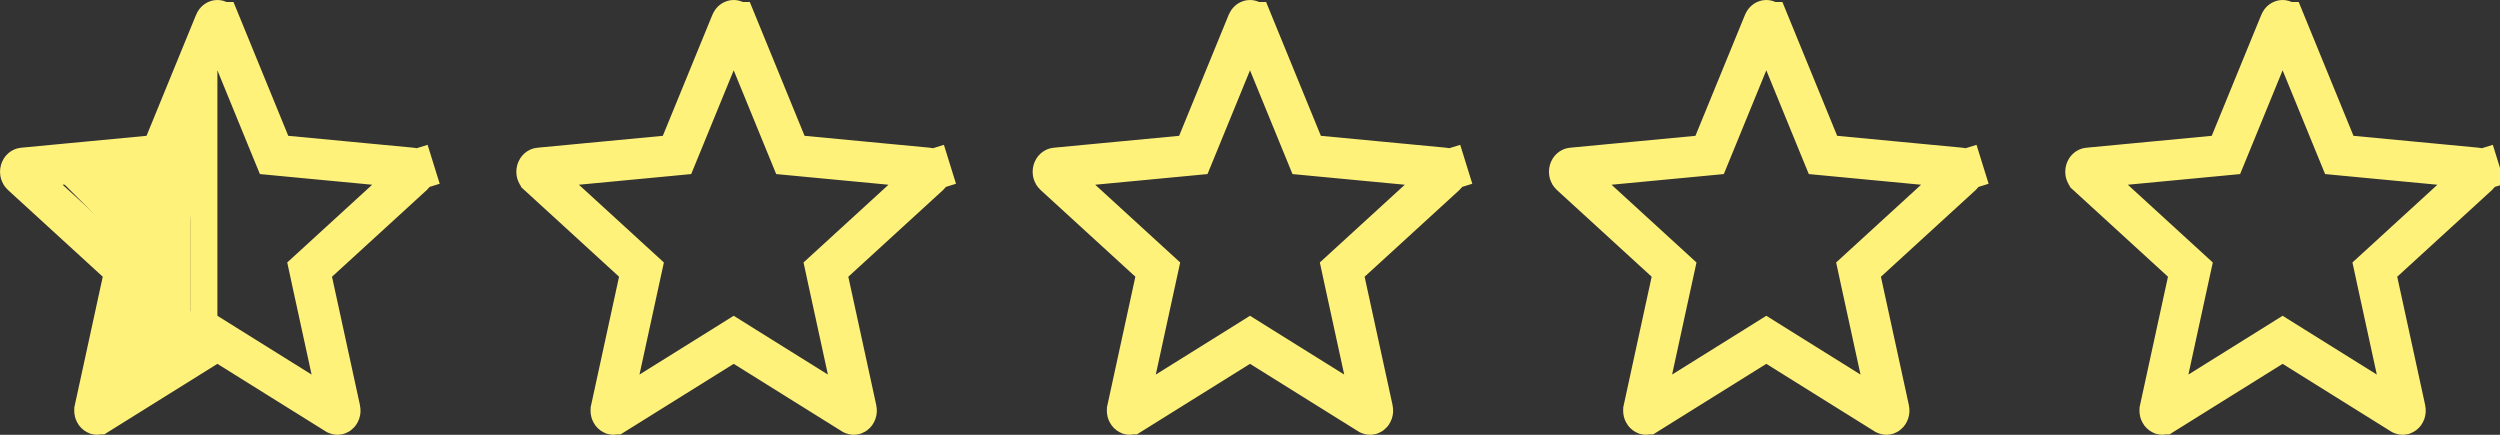 <svg width="92" height="16" viewBox="0 0 92 16" fill="none" xmlns="http://www.w3.org/2000/svg">
<rect x="0" y="0" width="92" height="16" fill="#333333" stroke="none"/>
<path d="M15.155 6.183L15.156 6.183C15.179 6.185 15.222 6.204 15.242 6.268L15.958 6.046L15.242 6.269C15.263 6.337 15.24 6.402 15.203 6.436L15.203 6.436L11.712 9.63L11.394 9.921L11.485 10.343L12.515 15.074C12.53 15.146 12.5 15.206 12.464 15.233L12.464 15.233C12.448 15.245 12.433 15.249 12.421 15.25C12.41 15.25 12.396 15.248 12.381 15.238L12.379 15.237L8.397 12.753L8 12.505L7.603 12.753L3.62 15.237L3.619 15.237C3.61 15.243 3.603 15.246 3.597 15.248C3.591 15.249 3.586 15.25 3.581 15.25C3.575 15.25 3.568 15.249 3.561 15.247C3.554 15.244 3.545 15.24 3.534 15.232C3.5 15.206 3.469 15.147 3.485 15.074C3.485 15.074 3.485 15.073 3.485 15.073L4.514 10.343L4.606 9.921L4.288 9.63L0.797 6.436L0.795 6.434C0.761 6.403 0.737 6.338 0.758 6.269C0.778 6.205 0.821 6.185 0.845 6.183C0.845 6.183 0.845 6.183 0.845 6.183L5.463 5.745L5.914 5.702L6.086 5.283L7.912 0.824C7.912 0.824 7.912 0.824 7.912 0.824C7.937 0.763 7.979 0.75 8 0.75C8.021 0.75 8.063 0.763 8.088 0.824C8.088 0.824 8.089 0.824 8.089 0.824L9.914 5.283L10.086 5.702L10.537 5.745L15.155 6.183Z" stroke="#FFF27B" stroke-width="1.5"/>
<line x1="7.5" y1="2" x2="7.5" y2="12" stroke="#FFF27B"/>
<line x1="7.493" y1="2.082" x2="6.493" y2="8.082" stroke="#FFF27B"/>
<line x1="7" y1="6.5" x2="3" y2="6.5" stroke="#FFF27B"/>
<line x1="5.646" y1="9.354" x2="2.646" y2="6.354" stroke="#FFF27B"/>
<line x1="4.51" y1="13.902" x2="5.51" y2="8.902" stroke="#FFF27B"/>
<line x1="4.723" y1="13.584" x2="7.723" y2="11.584" stroke="#FFF27B"/>
<path d="M3.325 7.025L6.903 6.822L5.84 9.579L3.325 7.025Z" fill="#FFF27B"/>
<rect x="6" y="8" width="1" height="4" fill="#FFF27B"/>
<line x1="6.485" y1="9.121" x2="5.485" y2="13.121" stroke="#FFF27B"/>
<path d="M53.155 6.183L53.156 6.183C53.179 6.185 53.222 6.204 53.242 6.268L53.958 6.046L53.242 6.269C53.263 6.337 53.24 6.402 53.203 6.436L53.203 6.436L49.712 9.63L49.394 9.921L49.485 10.343L50.515 15.074C50.53 15.146 50.5 15.206 50.464 15.233L50.464 15.233C50.448 15.245 50.433 15.249 50.421 15.25C50.41 15.25 50.396 15.248 50.381 15.238L50.379 15.237L46.397 12.753L46 12.505L45.603 12.753L41.62 15.237L41.619 15.237C41.61 15.243 41.603 15.246 41.597 15.248C41.591 15.249 41.586 15.25 41.581 15.25C41.575 15.25 41.568 15.249 41.561 15.247C41.554 15.244 41.545 15.24 41.534 15.232C41.5 15.206 41.469 15.147 41.485 15.074C41.485 15.074 41.485 15.073 41.485 15.073L42.514 10.343L42.606 9.921L42.288 9.63L38.797 6.436L38.795 6.434C38.761 6.403 38.737 6.338 38.758 6.269C38.778 6.205 38.821 6.185 38.845 6.183C38.845 6.183 38.845 6.183 38.845 6.183L43.463 5.745L43.914 5.702L44.086 5.283L45.912 0.824C45.912 0.824 45.912 0.824 45.912 0.824C45.937 0.763 45.979 0.75 46 0.75C46.021 0.75 46.063 0.763 46.088 0.824C46.089 0.824 46.089 0.824 46.089 0.824L47.914 5.283L48.086 5.702L48.537 5.745L53.155 6.183Z" stroke="#FFF27B" stroke-width="1.5"/>
<path d="M34.155 6.183L34.156 6.183C34.179 6.185 34.222 6.204 34.242 6.268L34.958 6.046L34.242 6.269C34.263 6.337 34.24 6.402 34.203 6.436L34.203 6.436L30.712 9.63L30.394 9.921L30.485 10.343L31.515 15.074C31.53 15.146 31.5 15.206 31.464 15.233L31.464 15.233C31.448 15.245 31.433 15.249 31.421 15.25C31.41 15.25 31.396 15.248 31.381 15.238L31.379 15.237L27.397 12.753L27 12.505L26.603 12.753L22.62 15.237L22.619 15.237C22.61 15.243 22.603 15.246 22.597 15.248C22.591 15.249 22.586 15.25 22.581 15.25C22.575 15.25 22.568 15.249 22.561 15.247C22.554 15.244 22.545 15.24 22.534 15.232C22.5 15.206 22.469 15.147 22.485 15.074C22.485 15.074 22.485 15.073 22.485 15.073L23.514 10.343L23.606 9.921L23.288 9.63L19.797 6.436L19.796 6.434C19.761 6.403 19.737 6.338 19.758 6.269C19.778 6.205 19.821 6.185 19.845 6.183C19.845 6.183 19.845 6.183 19.845 6.183L24.463 5.745L24.914 5.702L25.086 5.283L26.912 0.824C26.912 0.824 26.912 0.824 26.912 0.824C26.937 0.763 26.979 0.75 27 0.75C27.021 0.75 27.063 0.763 27.088 0.824C27.088 0.824 27.088 0.824 27.089 0.824L28.914 5.283L29.086 5.702L29.537 5.745L34.155 6.183Z" stroke="#FFF27B" stroke-width="1.5"/>
<path d="M91.155 6.183L91.156 6.183C91.179 6.185 91.222 6.204 91.242 6.268L91.958 6.046L91.242 6.269C91.263 6.337 91.24 6.402 91.203 6.436L91.203 6.436L87.712 9.63L87.394 9.921L87.485 10.343L88.515 15.074C88.53 15.146 88.5 15.206 88.464 15.233L88.464 15.233C88.448 15.245 88.433 15.249 88.421 15.25C88.41 15.25 88.396 15.248 88.381 15.238L88.379 15.237L84.397 12.753L84 12.505L83.603 12.753L79.62 15.237L79.619 15.237C79.61 15.243 79.603 15.246 79.597 15.248C79.591 15.249 79.586 15.25 79.581 15.25C79.575 15.25 79.568 15.249 79.561 15.247C79.554 15.244 79.545 15.24 79.534 15.232C79.5 15.206 79.469 15.147 79.485 15.074C79.485 15.074 79.485 15.073 79.485 15.073L80.514 10.343L80.606 9.921L80.288 9.63L76.797 6.436L76.796 6.434C76.761 6.403 76.737 6.338 76.758 6.269C76.778 6.205 76.821 6.185 76.845 6.183C76.845 6.183 76.845 6.183 76.845 6.183L81.463 5.745L81.914 5.702L82.086 5.283L83.912 0.824C83.912 0.824 83.912 0.824 83.912 0.824C83.937 0.763 83.979 0.75 84 0.75C84.021 0.75 84.063 0.763 84.088 0.824C84.088 0.824 84.088 0.824 84.089 0.824L85.914 5.283L86.086 5.702L86.537 5.745L91.155 6.183Z" stroke="#FFF27B" stroke-width="1.5"/>
<path d="M72.155 6.183L72.156 6.183C72.179 6.185 72.222 6.204 72.242 6.268L72.958 6.046L72.242 6.269C72.263 6.337 72.24 6.402 72.203 6.436L72.203 6.436L68.712 9.63L68.394 9.921L68.485 10.343L69.515 15.074C69.53 15.146 69.5 15.206 69.464 15.233L69.464 15.233C69.448 15.245 69.433 15.249 69.421 15.25C69.41 15.25 69.396 15.248 69.381 15.238L69.379 15.237L65.397 12.753L65 12.505L64.603 12.753L60.62 15.237L60.619 15.237C60.61 15.243 60.603 15.246 60.597 15.248C60.591 15.249 60.586 15.25 60.581 15.25C60.575 15.25 60.568 15.249 60.561 15.247C60.554 15.244 60.545 15.24 60.534 15.232C60.5 15.206 60.469 15.147 60.485 15.074C60.485 15.074 60.485 15.073 60.485 15.073L61.514 10.343L61.606 9.921L61.288 9.63L57.797 6.436L57.795 6.434C57.761 6.403 57.737 6.338 57.758 6.269C57.778 6.205 57.821 6.185 57.845 6.183C57.845 6.183 57.845 6.183 57.845 6.183L62.463 5.745L62.914 5.702L63.086 5.283L64.912 0.824C64.912 0.824 64.912 0.824 64.912 0.824C64.937 0.763 64.979 0.75 65 0.75C65.021 0.75 65.063 0.763 65.088 0.824C65.088 0.824 65.088 0.824 65.089 0.824L66.914 5.283L67.086 5.702L67.537 5.745L72.155 6.183Z" stroke="#FFF27B" stroke-width="1.5"/>
</svg>
